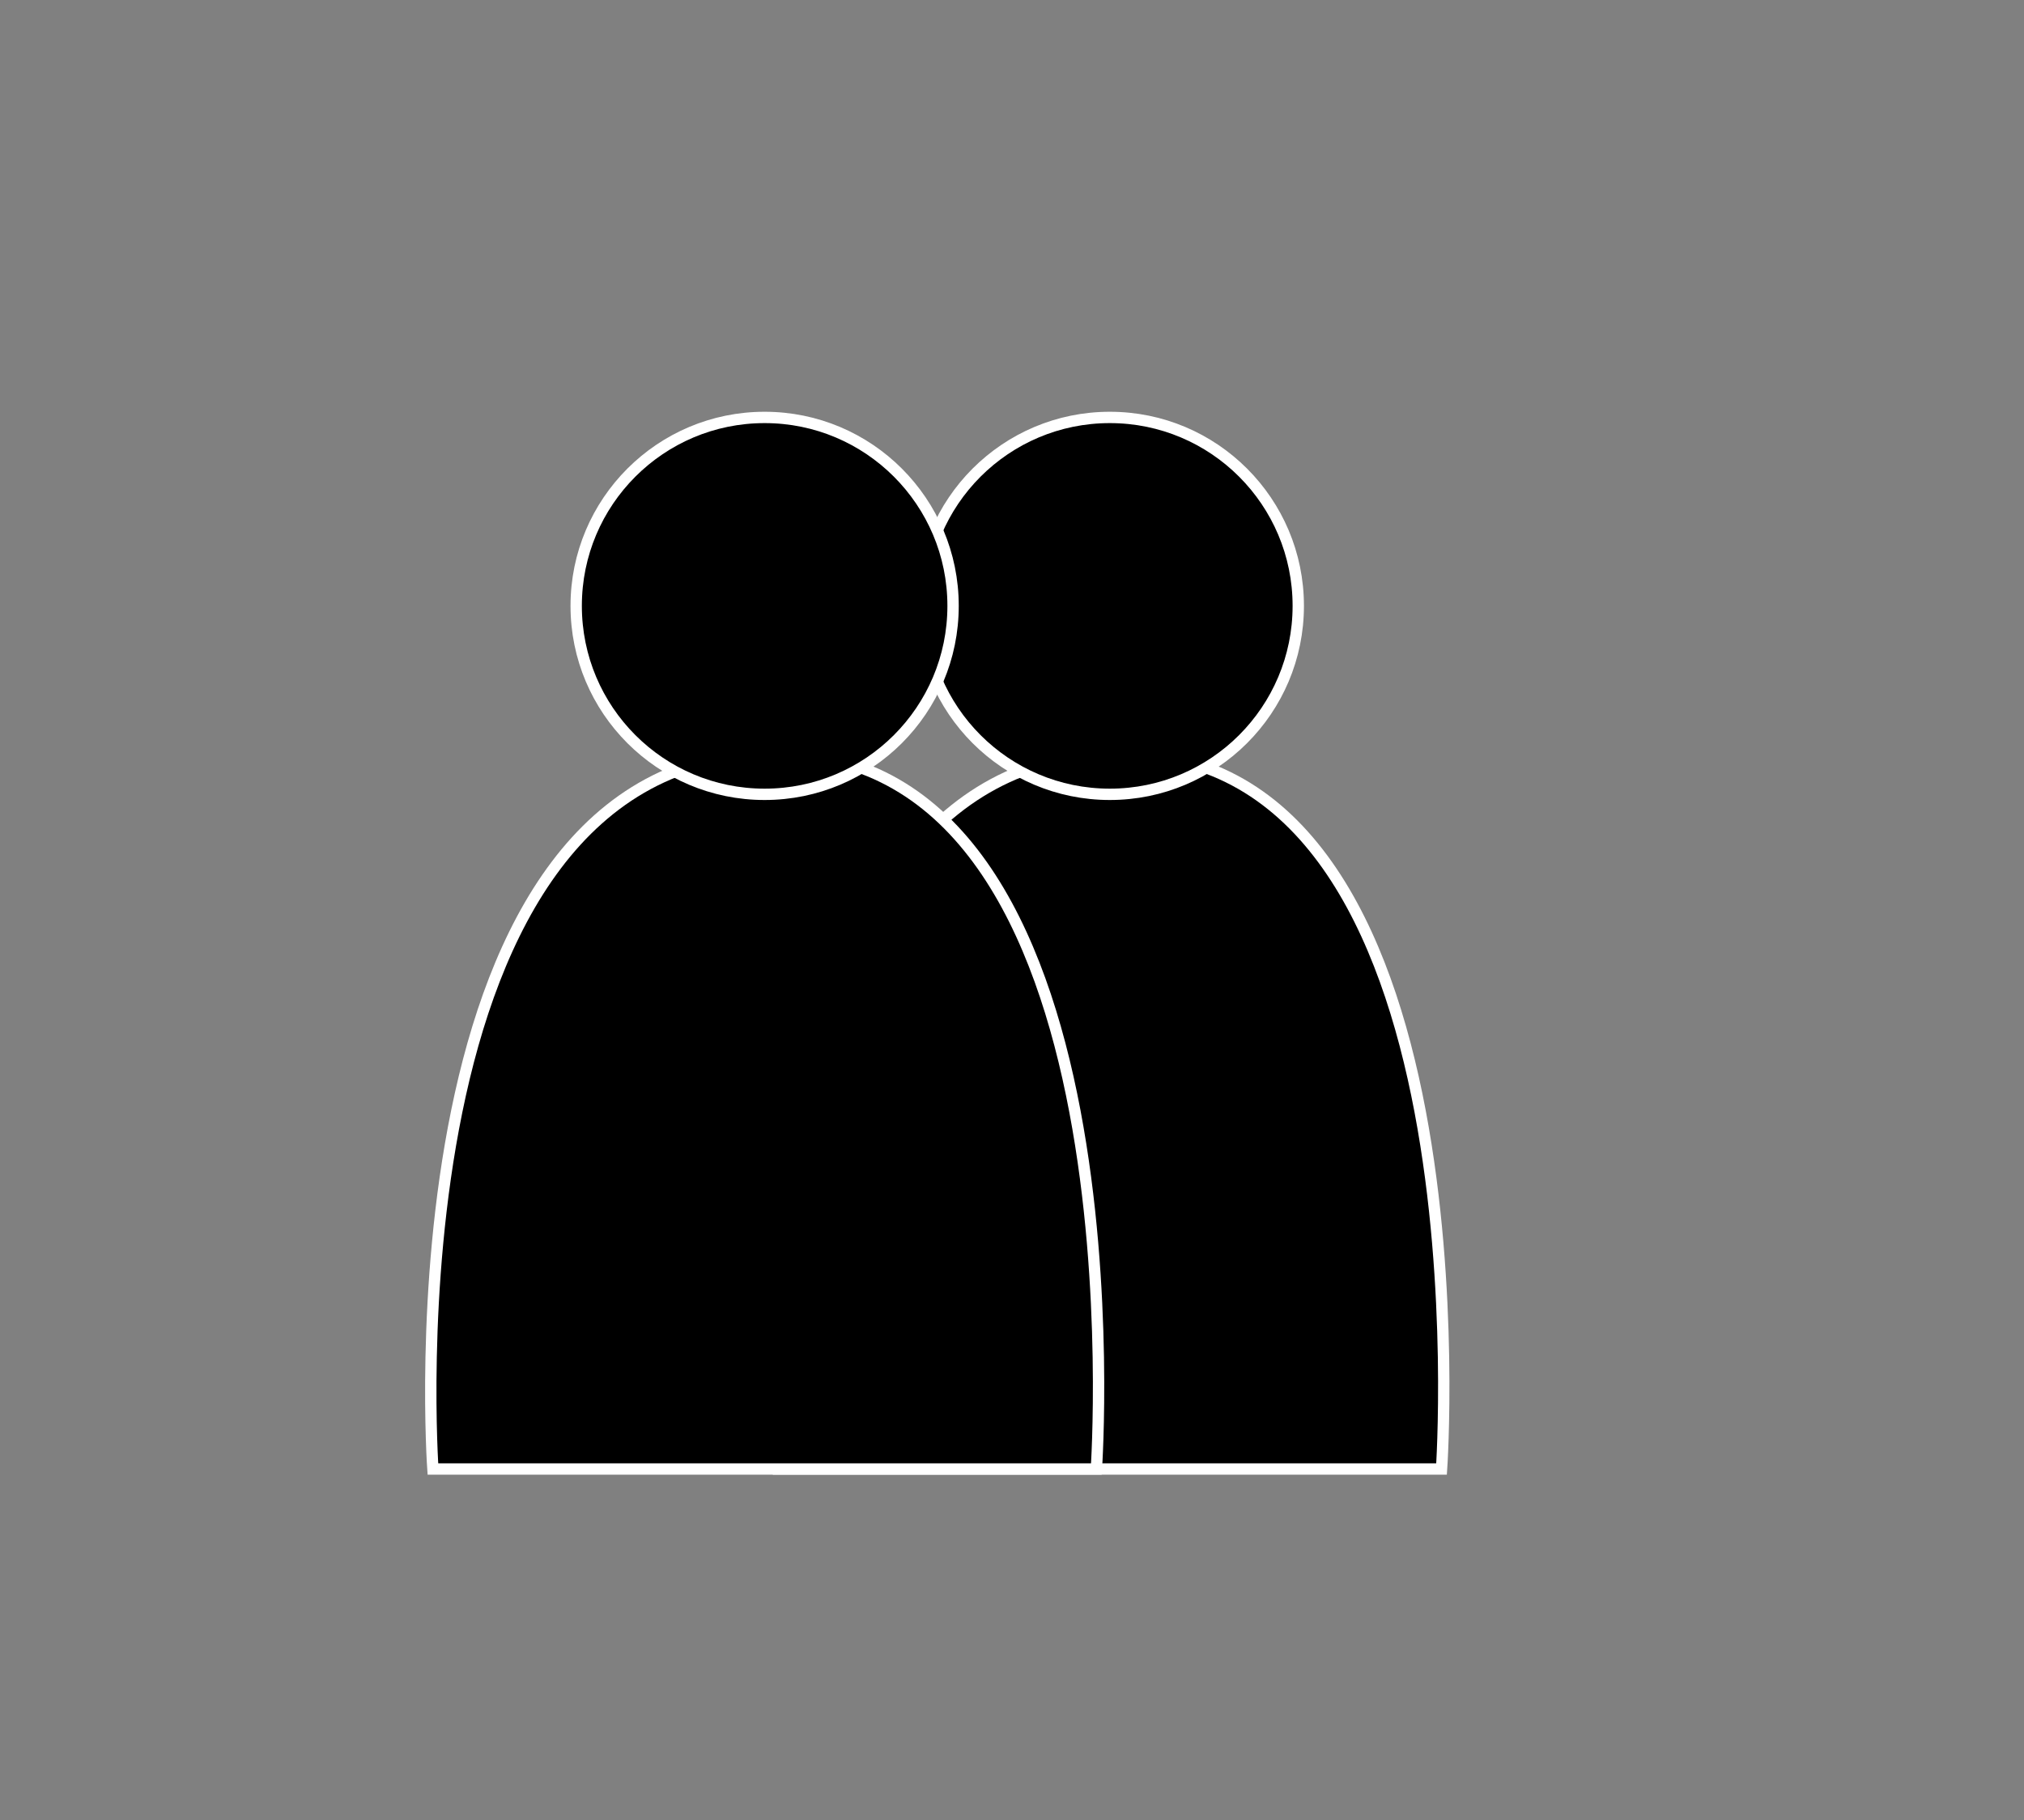 <?xml version="1.0" encoding="utf-8"?>
<!-- Generator: Adobe Illustrator 16.0.0, SVG Export Plug-In . SVG Version: 6.00 Build 0)  -->
<!DOCTYPE svg PUBLIC "-//W3C//DTD SVG 1.1//EN" "http://www.w3.org/Graphics/SVG/1.1/DTD/svg11.dtd">
<svg version="1.1" id="Calque_1" xmlns="http://www.w3.org/2000/svg" xmlns:xlink="http://www.w3.org/1999/xlink" x="0px" y="0px"
	 width="178.463px" height="160.491px" viewBox="0 0 178.463 160.491" enable-background="new 0 0 178.463 160.491"
	 xml:space="preserve">
<rect x="0" y="0" width="178.463" height="160.491" fill="#808080" stroke="none"/>
<path stroke="#FFFFFF" stroke-miterlimit="10" d="M127.107,129.524h-58.5c0,0-4.467-63.103,30.25-63.103
	C131.474,66.422,127.107,129.524,127.107,129.524z"/>
<circle stroke="#FFFFFF" stroke-miterlimit="10" cx="97.857" cy="53.422" r="16.616"/>
<path stroke="#FFFFFF" stroke-miterlimit="10" d="M96.67,129.524h-58.5c0,0-4.467-63.103,30.25-63.103
	C101.036,66.422,96.67,129.524,96.67,129.524z"/>
<circle stroke="#FFFFFF" stroke-miterlimit="10" cx="67.42" cy="53.422" r="16.616"/>
</svg>
